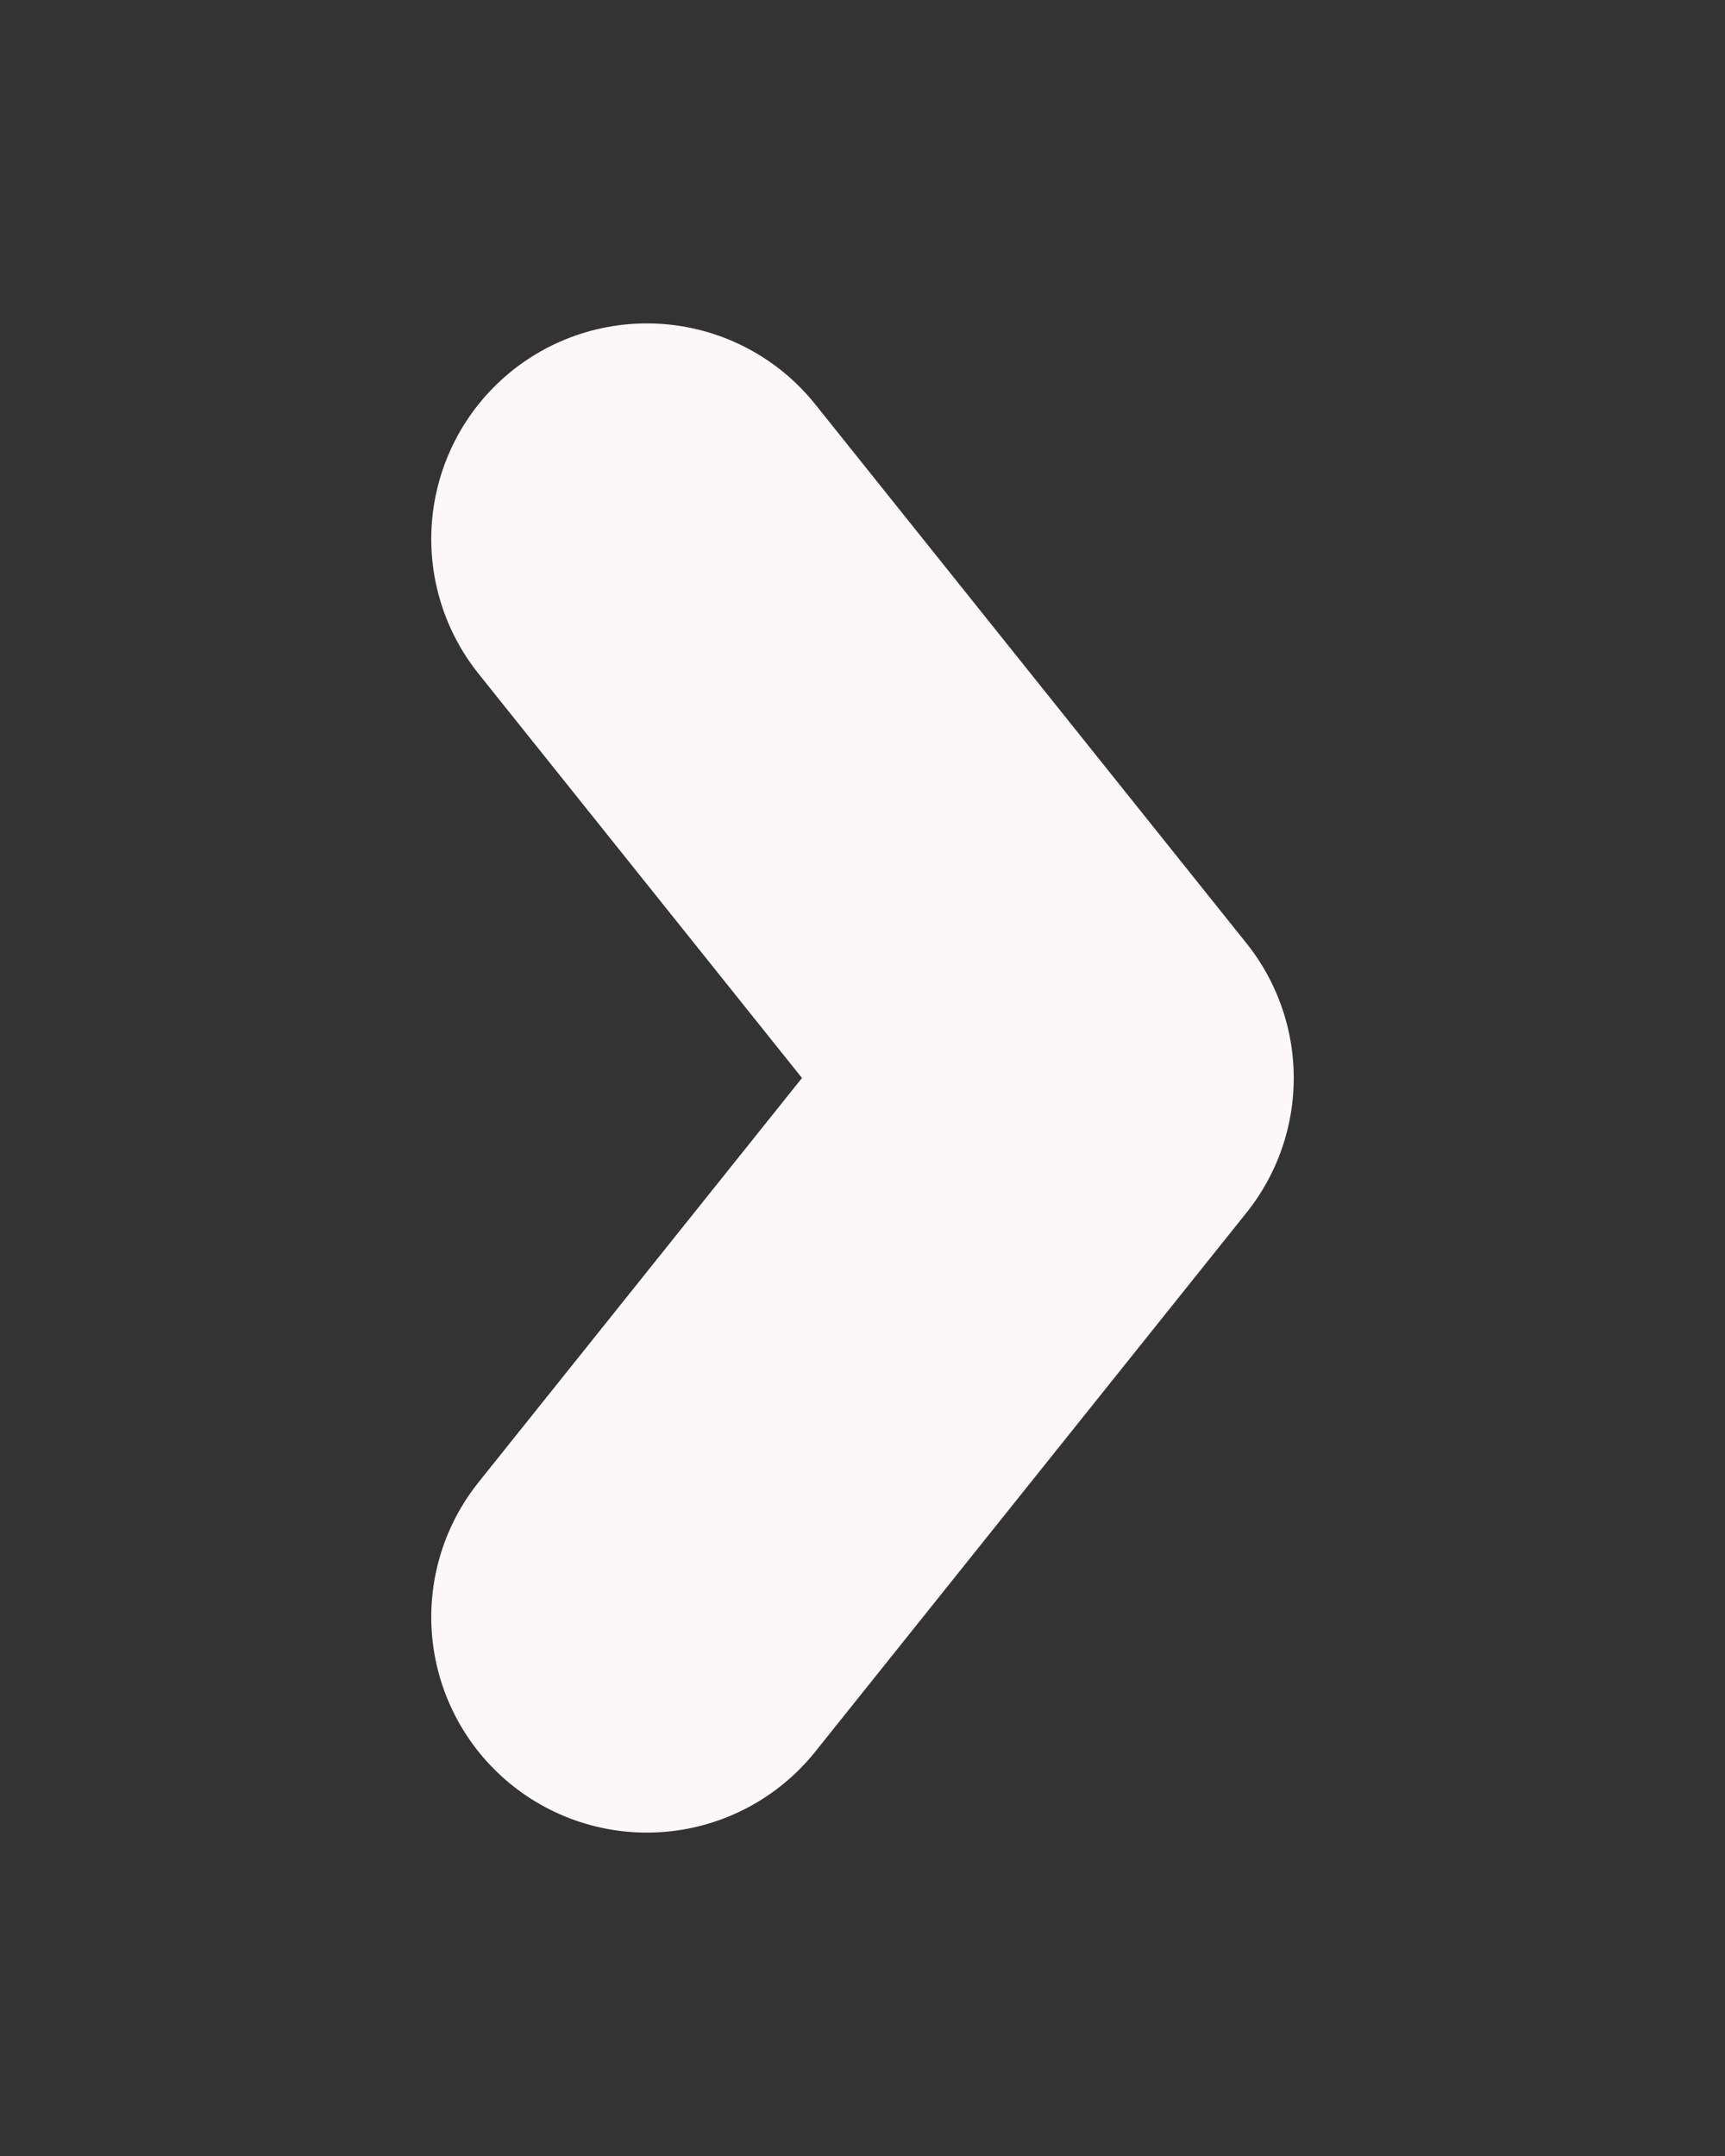<svg width="20" height="25" viewBox="0 0 20 25" fill="none" xmlns="http://www.w3.org/2000/svg">
<rect x="0" y="0" width="20" height="25" fill="#333333" stroke="none"/>
<path d="M7.5 18.75L12.5 12.5L7.5 6.25" stroke="#FCF7F8" stroke-width="5" stroke-linecap="round" stroke-linejoin="round"/>
</svg>
